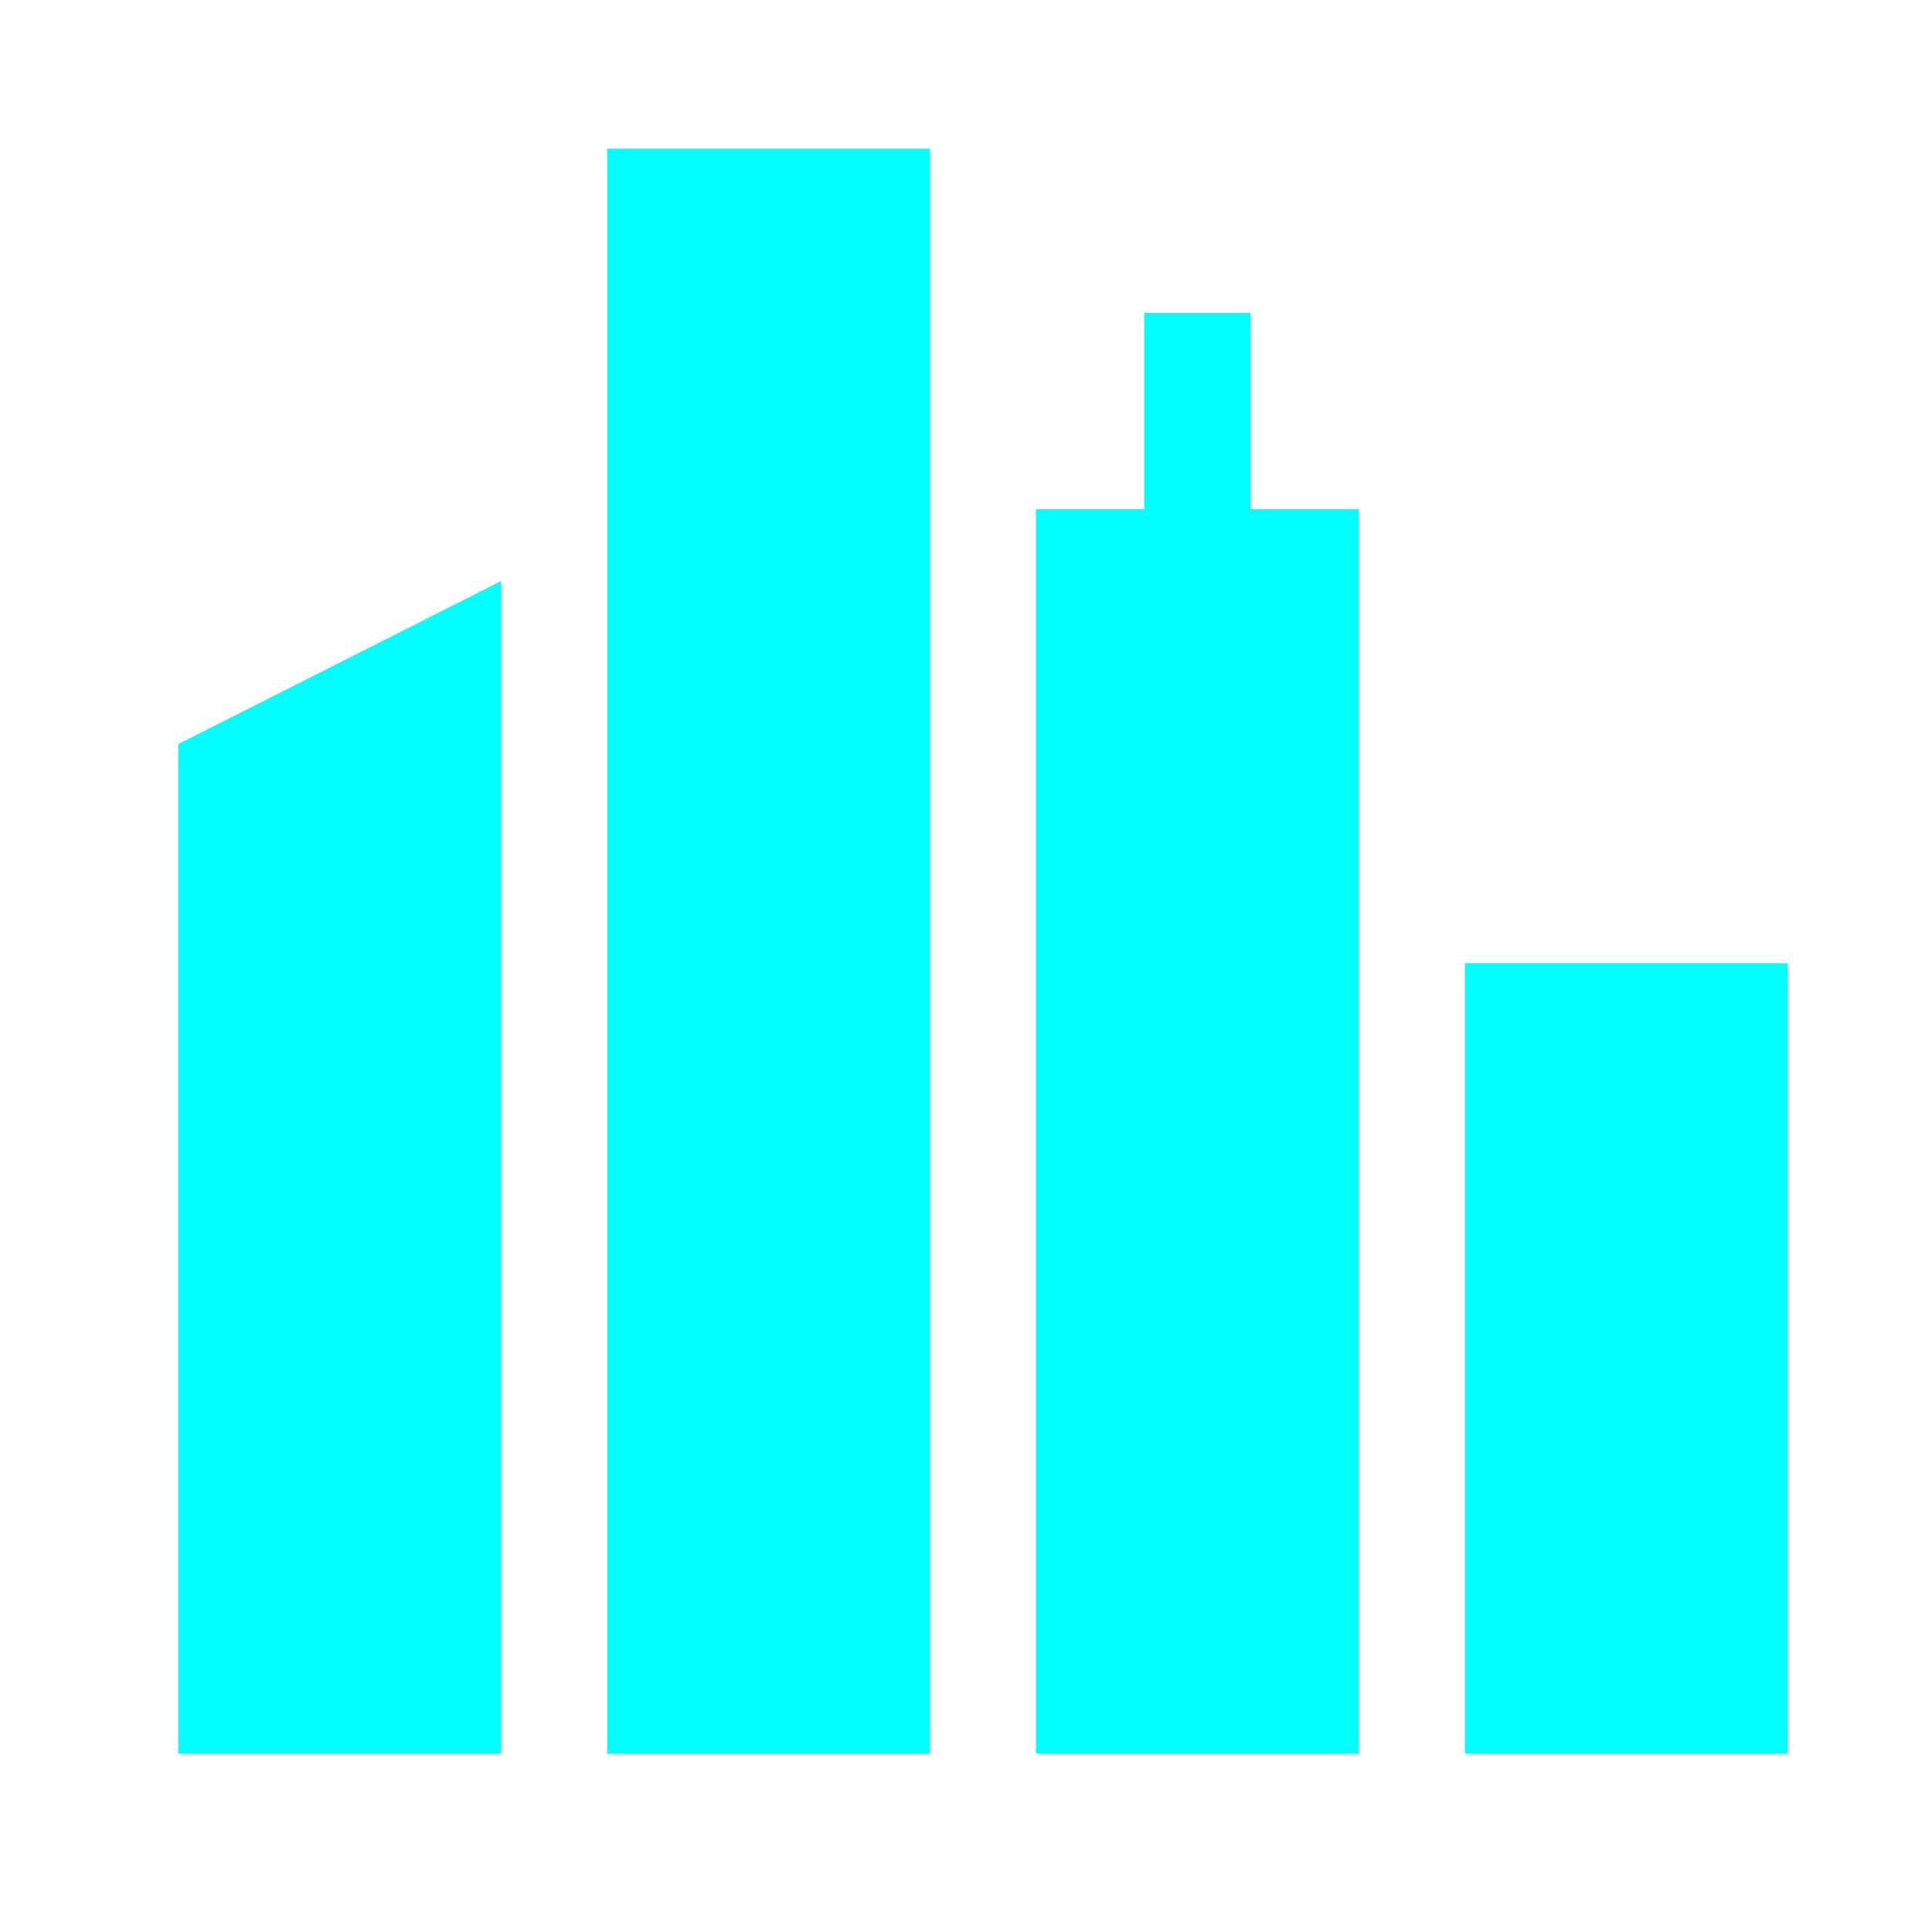 <?xml version="1.0" encoding="UTF-8" standalone="no"?>
<!-- Generator: Adobe Illustrator 19.0.0, SVG Export Plug-In . SVG Version: 6.00 Build 0)  -->

<svg
   xmlns:dc="http://purl.org/dc/elements/1.1/"
   xmlns:cc="http://creativecommons.org/ns#"
   xmlns:rdf="http://www.w3.org/1999/02/22-rdf-syntax-ns#"
   xmlns:svg="http://www.w3.org/2000/svg"
   xmlns="http://www.w3.org/2000/svg"
   xmlns:sodipodi="http://sodipodi.sourceforge.net/DTD/sodipodi-0.dtd"
   xmlns:inkscape="http://www.inkscape.org/namespaces/inkscape"
   version="1.1"
   id="Layer_1"
   x="0px"
   y="0px"
   viewBox="0 0 793.701 793.701"
   xml:space="preserve"
   sodipodi:docname="city.svg"
   width="210mm"
   height="210mm"
   inkscape:version="0.92.4 (5da689c313, 2019-01-14)"><defs
   id="defs45" /><sodipodi:namedview
   pagecolor="#ffffff"
   bordercolor="#666666"
   borderopacity="1"
   objecttolerance="10"
   gridtolerance="10"
   guidetolerance="10"
   inkscape:pageopacity="0"
   inkscape:pageshadow="2"
   inkscape:window-width="1920"
   inkscape:window-height="1051"
   id="namedview43"
   showgrid="false"
   units="mm"
   inkscape:zoom="0.51868132"
   inkscape:cx="150.38136"
   inkscape:cy="458.85593"
   inkscape:window-x="-9"
   inkscape:window-y="-9"
   inkscape:window-maximized="1"
   inkscape:current-layer="Layer_1" />
<g
   id="g10"
   transform="matrix(1.453,0,0,1.449,73.263,61.074)"
   style="fill:#00ffff">
	<polygon
   points="91.25,122.603 0,168.806 0,455 91.25,455 "
   id="polygon2"
   style="fill:#00ffff" />
	<polygon
   points="273.125,102.229 242.5,102.229 242.5,455 333.75,455 333.75,102.229 303.125,102.229 303.125,46.565 273.125,46.565 "
   id="polygon4"
   style="fill:#00ffff" />
	<rect
   x="363.75"
   y="230.943"
   width="91.25"
   height="224.057"
   id="rect6"
   style="fill:#00ffff" />
	<rect
   x="121.25"
   width="91.25"
   height="455"
   id="rect8"
   y="0"
   style="fill:#00ffff" />
</g>
<g
   id="g12"
   transform="translate(0,338.701)">
</g>
<g
   id="g14"
   transform="translate(0,338.701)">
</g>
<g
   id="g16"
   transform="translate(0,338.701)">
</g>
<g
   id="g18"
   transform="translate(0,338.701)">
</g>
<g
   id="g20"
   transform="translate(0,338.701)">
</g>
<g
   id="g22"
   transform="translate(0,338.701)">
</g>
<g
   id="g24"
   transform="translate(0,338.701)">
</g>
<g
   id="g26"
   transform="translate(0,338.701)">
</g>
<g
   id="g28"
   transform="translate(0,338.701)">
</g>
<g
   id="g30"
   transform="translate(0,338.701)">
</g>
<g
   id="g32"
   transform="translate(0,338.701)">
</g>
<g
   id="g34"
   transform="translate(0,338.701)">
</g>
<g
   id="g36"
   transform="translate(0,338.701)">
</g>
<g
   id="g38"
   transform="translate(0,338.701)">
</g>
<g
   id="g40"
   transform="translate(0,338.701)">
</g>
</svg>